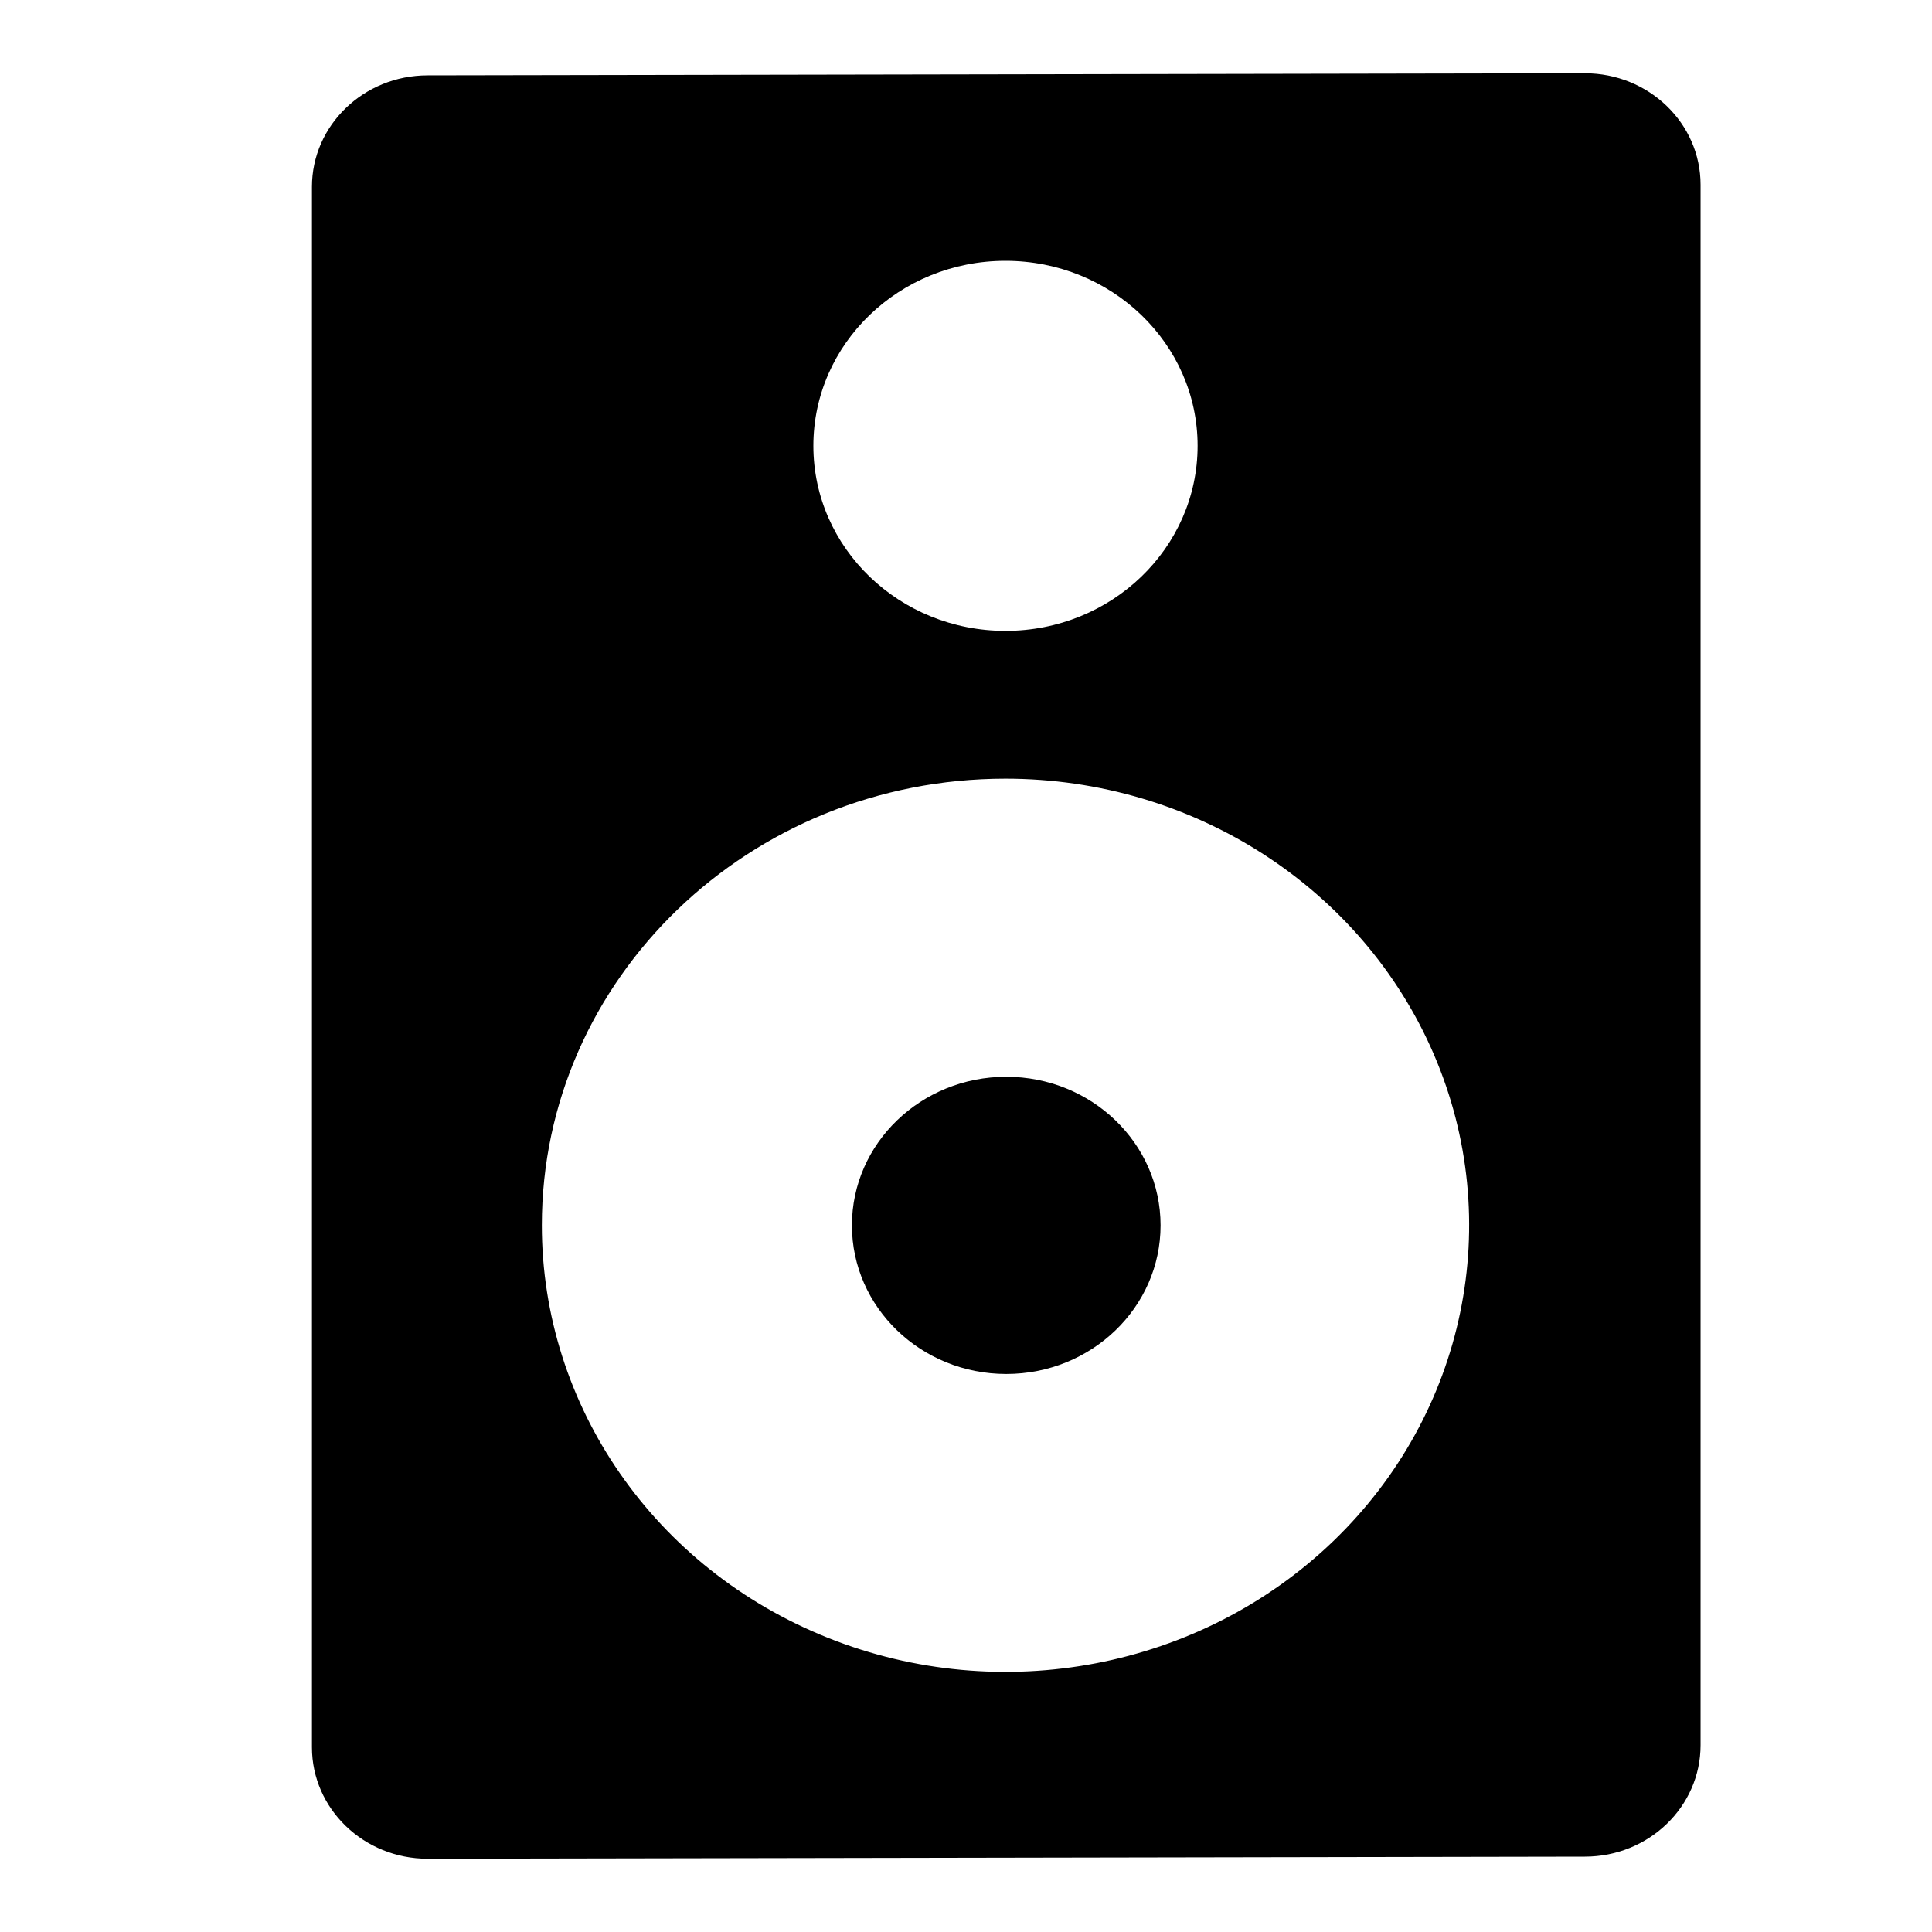 <?xml version="1.0" encoding="UTF-8"?>
<svg viewBox="0 0 24 24" version="1.1" xmlns="http://www.w3.org/2000/svg">
    <title>loudspeaker_24</title>
    <g id="Device-Types" stroke="none" stroke-width="1" fill="current" fill-rule="evenodd">
        <g id="Audio-&amp;-Video" transform="translate(-166, -8)" fill="current" fill-rule="nonzero">
            <g id="loudspeaker_24" transform="translate(166, 8)">
                <g id="speakers" transform="translate(1, 0)">
                    <path d="M18.688,0.91 L18.688,0.91 L4.312,0.936 C3.519,0.936 2.875,1.556 2.875,2.321 L2.875,21.705 C2.875,22.47 3.519,23.09 4.312,23.09 L4.312,23.09 L18.688,23.064 C19.481,23.064 20.125,22.444 20.125,21.679 L20.125,2.295 C20.125,1.53 19.481,0.91 18.688,0.91 Z M11.49,9.673 C13.82,9.673 15.92,11.025 16.812,13.098 C17.703,15.171 17.21,17.557 15.563,19.144 C13.915,20.73 11.438,21.205 9.286,20.346 C7.133,19.487 5.73,17.464 5.731,15.22 C5.731,12.156 8.31,9.673 11.49,9.673 Z M9.104,5.538 C9.104,4.269 10.173,3.24 11.49,3.24 C12.808,3.24 13.877,4.269 13.877,5.538 C13.877,6.808 12.808,7.837 11.49,7.837 C10.173,7.837 9.104,6.808 9.104,5.538 Z" id="Shape"></path>
                    <ellipse id="Oval" cx="11.5" cy="15.222" rx="1.917" ry="1.846"></ellipse>
                </g>
            </g>
        </g>
    </g>
</svg>